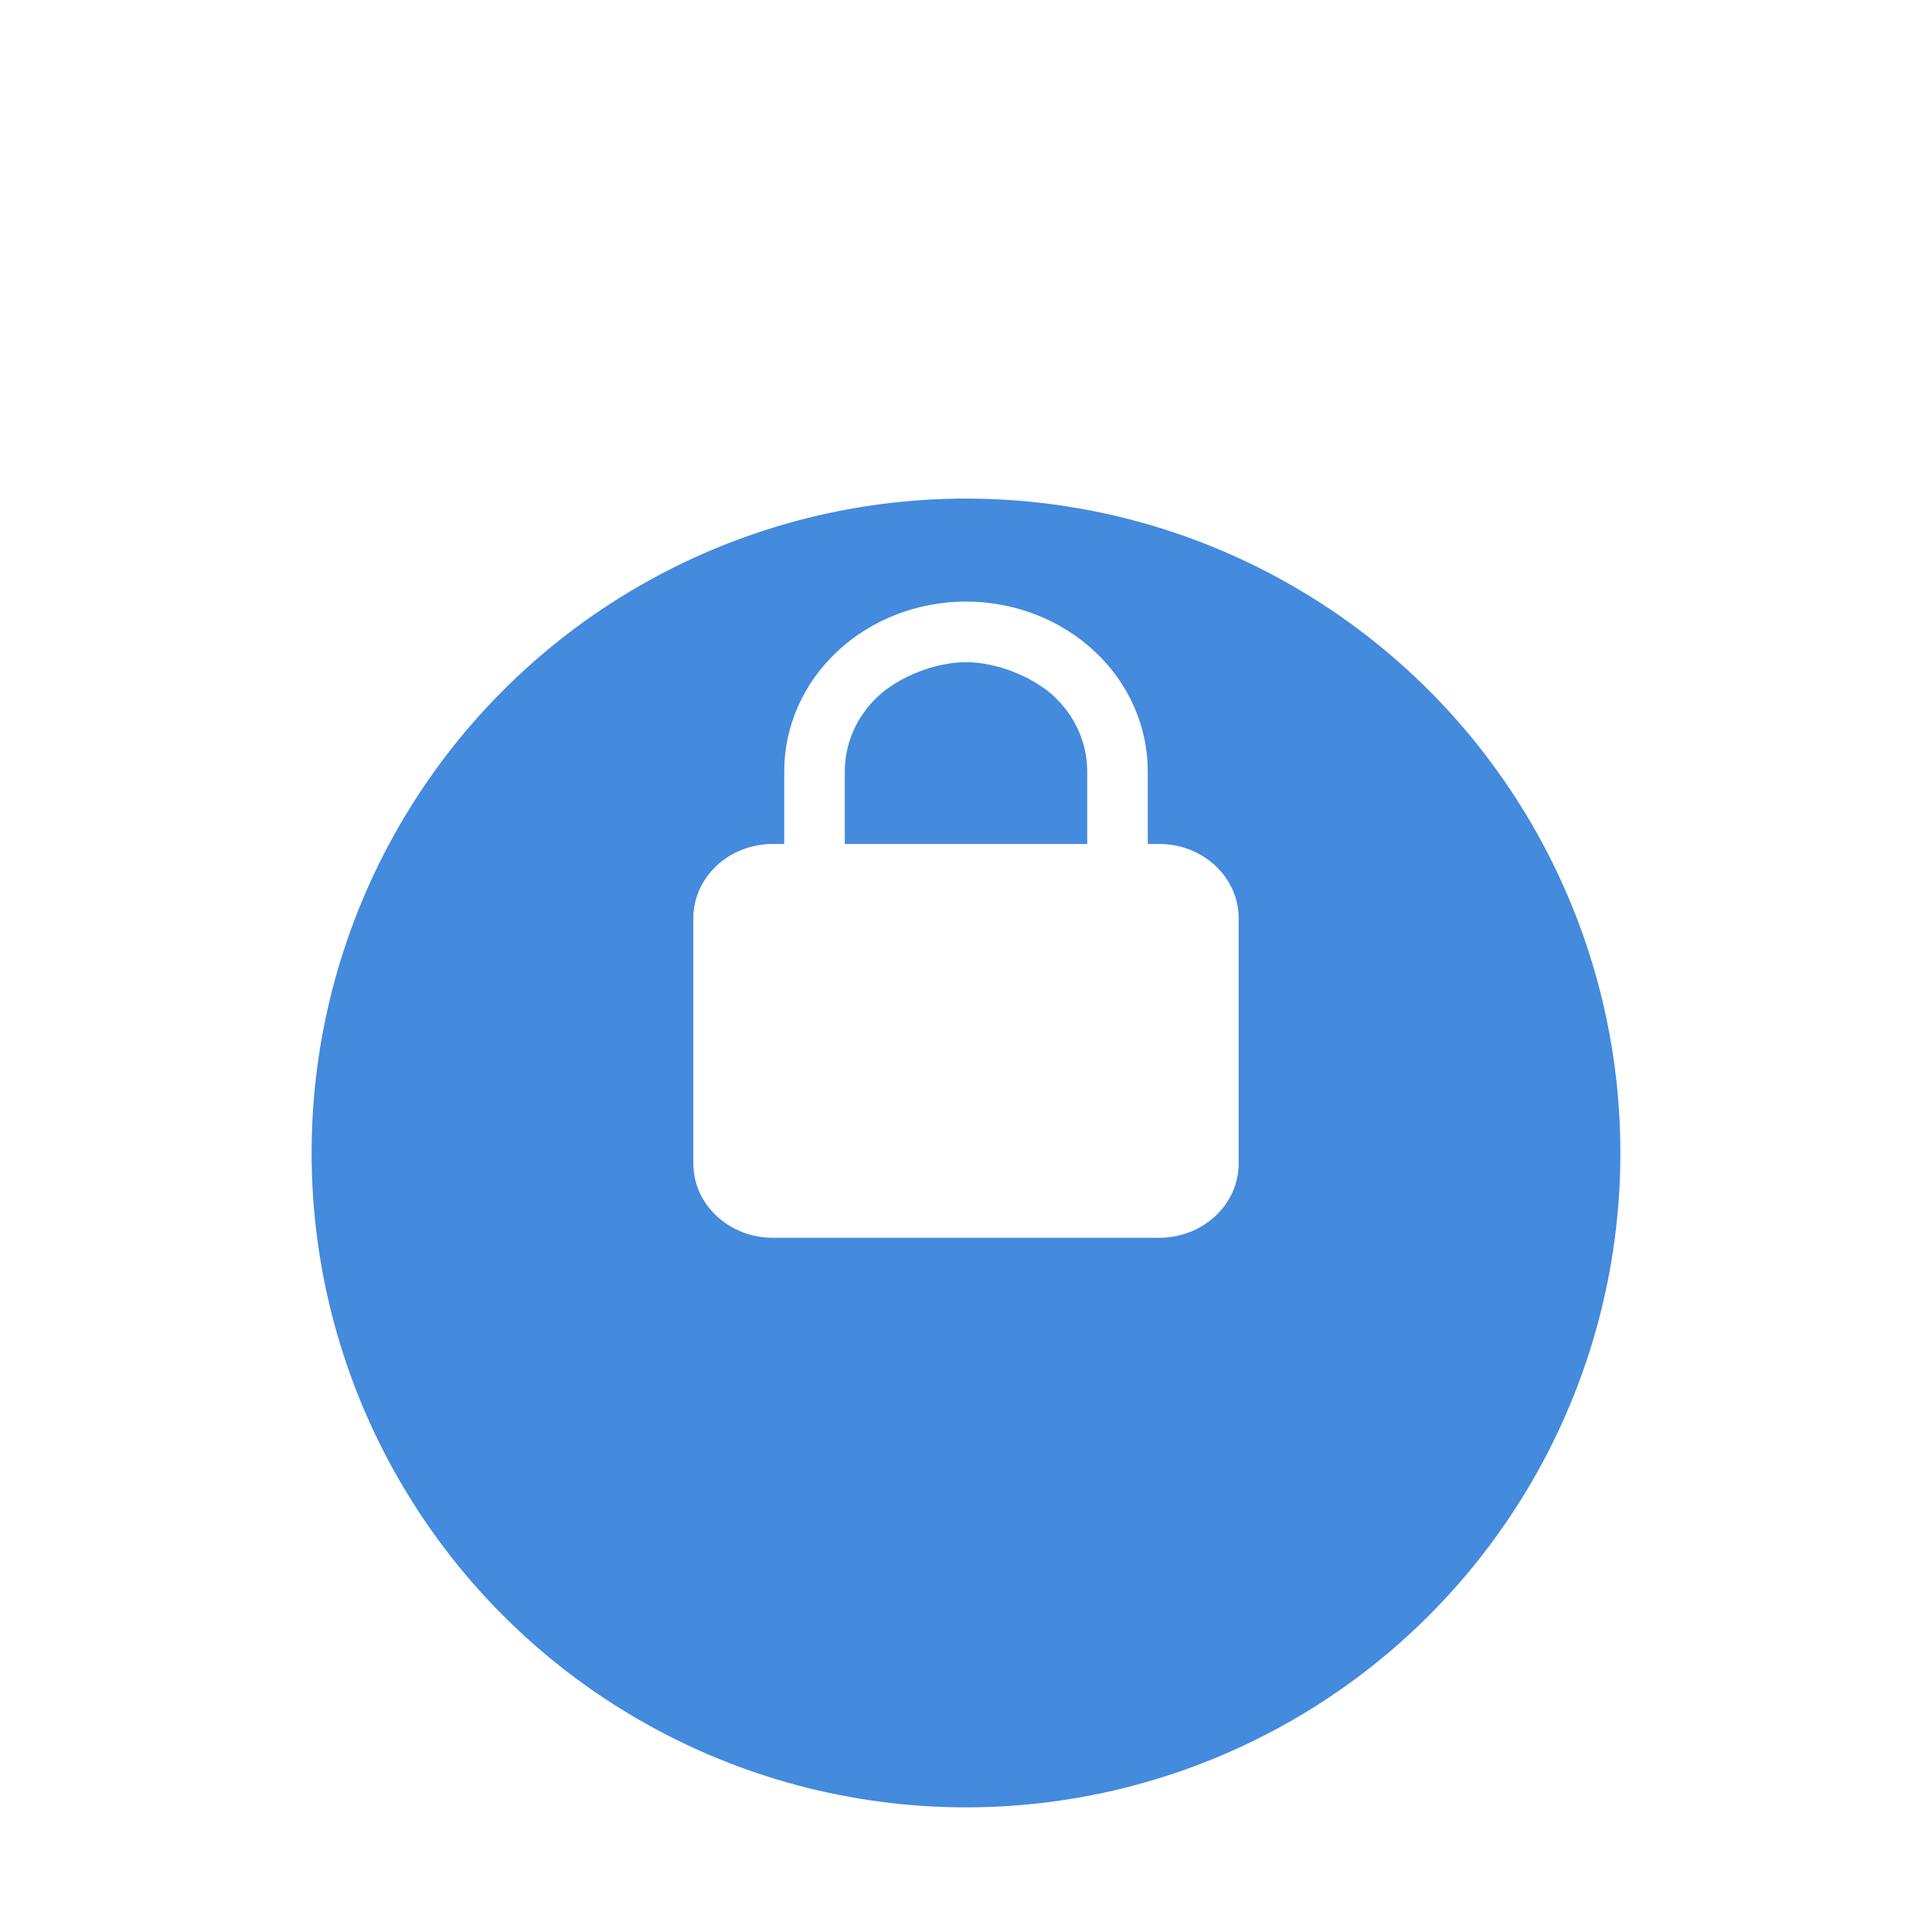 <svg width="62" height="62" viewBox="0 0 62 62" fill="none" xmlns="http://www.w3.org/2000/svg">
<g filter="url(#filter0_ddd_10021_20298)">
<circle cx="31" cy="30" r="21" fill="#448ADD"/>
</g>
<path fill-rule="evenodd" clip-rule="evenodd" d="M25.167 24.75V27.083H24.802C24.125 27.083 23.476 27.334 22.997 27.781C22.519 28.228 22.25 28.834 22.25 29.465V37.34C22.25 38.655 23.393 39.722 24.802 39.722H37.198C37.875 39.722 38.524 39.471 39.002 39.025C39.481 38.578 39.75 37.972 39.75 37.34V29.465C39.75 28.834 39.481 28.228 39.002 27.781C38.524 27.334 37.875 27.083 37.198 27.083H36.833V24.75C36.833 23.306 36.219 21.921 35.125 20.9C34.031 19.879 32.547 19.305 31 19.305C29.453 19.305 27.969 19.879 26.875 20.9C25.781 21.921 25.167 23.306 25.167 24.75ZM34.889 27.083V24.75C34.889 23.848 34.505 22.982 33.821 22.344C33.137 21.706 31.967 21.25 31 21.25C30.033 21.25 28.863 21.706 28.179 22.344C27.495 22.982 27.111 23.848 27.111 24.75V27.083H34.889Z" fill="white"/>
<defs>
<filter id="filter0_ddd_10021_20298" x="0" y="0" width="62" height="62" filterUnits="userSpaceOnUse" color-interpolation-filters="sRGB">
<feFlood flood-opacity="0" result="BackgroundImageFix"/>
<feColorMatrix in="SourceAlpha" type="matrix" values="0 0 0 0 0 0 0 0 0 0 0 0 0 0 0 0 0 0 127 0" result="hardAlpha"/>
<feOffset dy="2"/>
<feGaussianBlur stdDeviation="2"/>
<feColorMatrix type="matrix" values="0 0 0 0 0.102 0 0 0 0 0.227 0 0 0 0 0.412 0 0 0 0.1 0"/>
<feBlend mode="normal" in2="BackgroundImageFix" result="effect1_dropShadow_10021_20298"/>
<feColorMatrix in="SourceAlpha" type="matrix" values="0 0 0 0 0 0 0 0 0 0 0 0 0 0 0 0 0 0 127 0" result="hardAlpha"/>
<feOffset dy="1"/>
<feGaussianBlur stdDeviation="5"/>
<feColorMatrix type="matrix" values="0 0 0 0 0.102 0 0 0 0 0.227 0 0 0 0 0.412 0 0 0 0.1 0"/>
<feBlend mode="normal" in2="effect1_dropShadow_10021_20298" result="effect2_dropShadow_10021_20298"/>
<feColorMatrix in="SourceAlpha" type="matrix" values="0 0 0 0 0 0 0 0 0 0 0 0 0 0 0 0 0 0 127 0" result="hardAlpha"/>
<feOffset dy="4"/>
<feGaussianBlur stdDeviation="2.5"/>
<feColorMatrix type="matrix" values="0 0 0 0 0.103 0 0 0 0 0.227 0 0 0 0 0.412 0 0 0 0.1 0"/>
<feBlend mode="normal" in2="effect2_dropShadow_10021_20298" result="effect3_dropShadow_10021_20298"/>
<feBlend mode="normal" in="SourceGraphic" in2="effect3_dropShadow_10021_20298" result="shape"/>
</filter>
</defs>
</svg>
